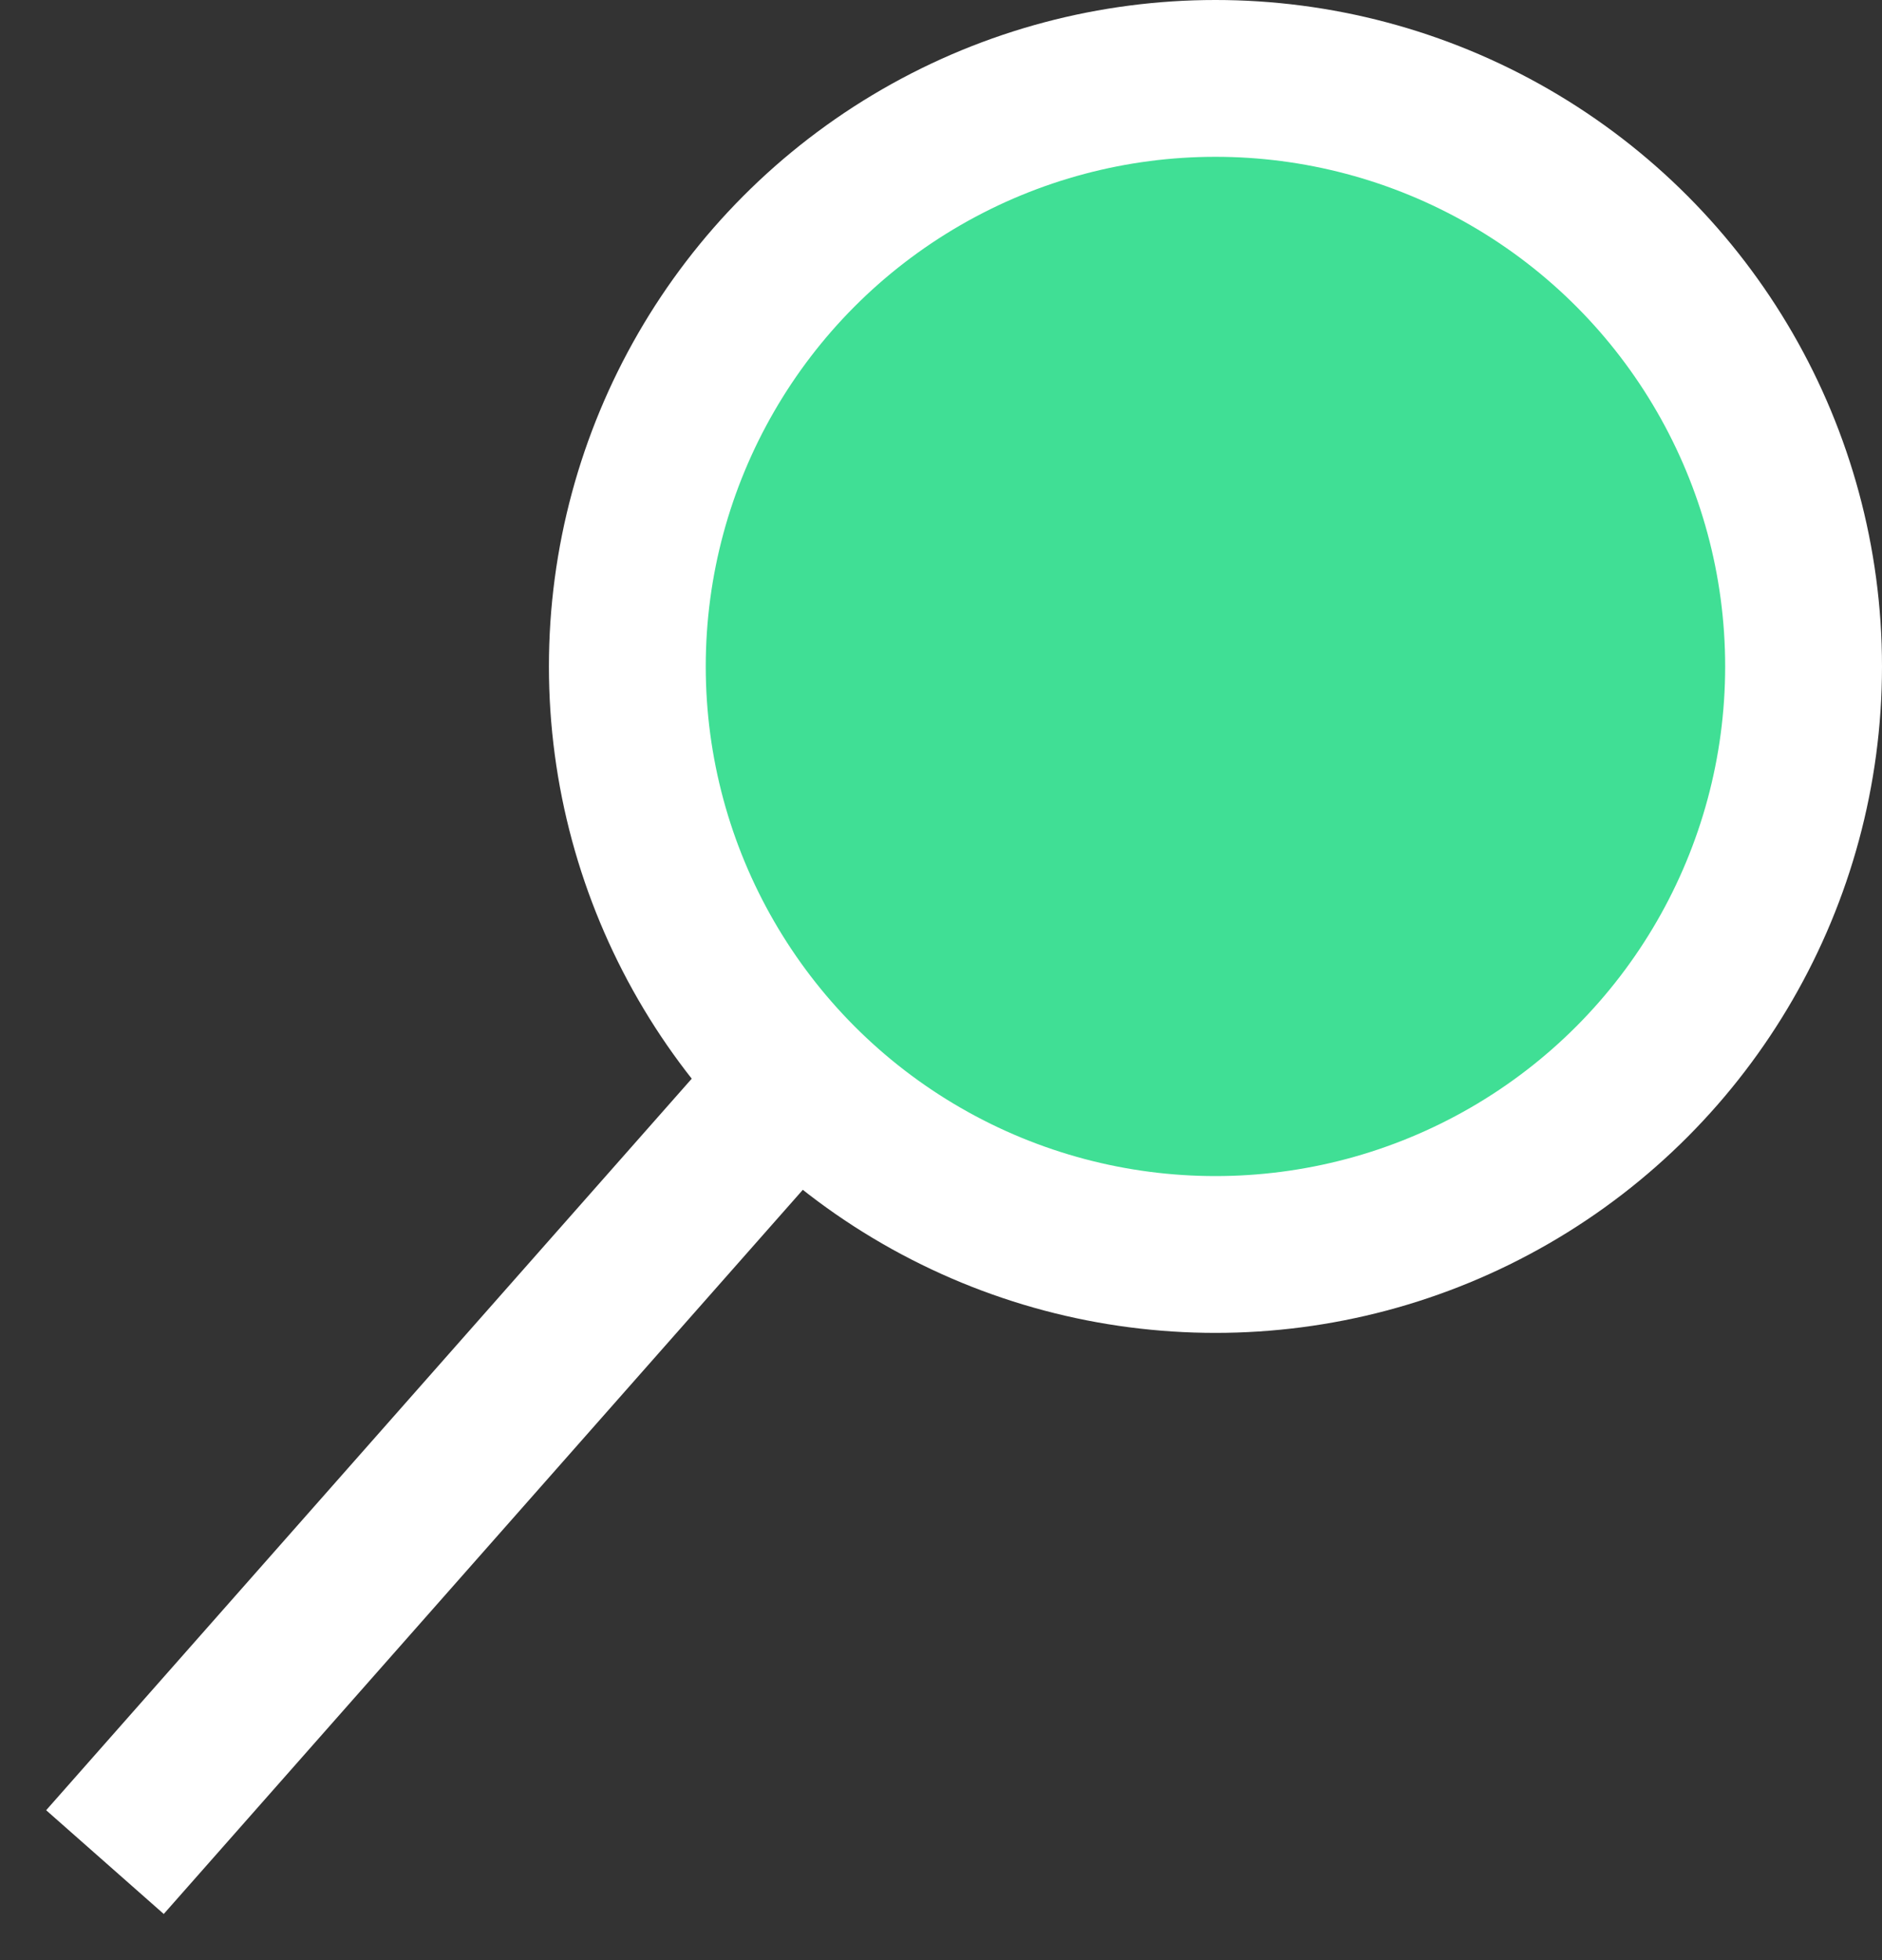 <?xml version="1.0" encoding="UTF-8"?>
<svg width="24px" height="25px" viewBox="0 0 24 25" version="1.1" xmlns="http://www.w3.org/2000/svg" xmlns:xlink="http://www.w3.org/1999/xlink">
    <rect x="0" y="0" width="24" height="25" fill="#333333" stroke="none"/>
    <!-- Generator: Sketch 59.1 (86144) - https://sketch.com -->
    <title>Group 7 Copy</title>
    <desc>Created with Sketch.</desc>
    <g id="Home" stroke="none" stroke-width="1" fill="none" fill-rule="evenodd">
        <g id="Website" transform="translate(-1107, -21)" fill-rule="nonzero" stroke="#FFFFFF" stroke-width="2">
            <g id="Group-7-Copy" transform="translate(1109, 21)">
                <circle id="Oval" fill="#40DF95" cx="13.5" cy="8.5" r="7.5"></circle>
                <line x1="7.5" y1="14.5" x2="0" y2="23" id="Line" stroke-linecap="square"></line>
            </g>
        </g>
    </g>
</svg>
